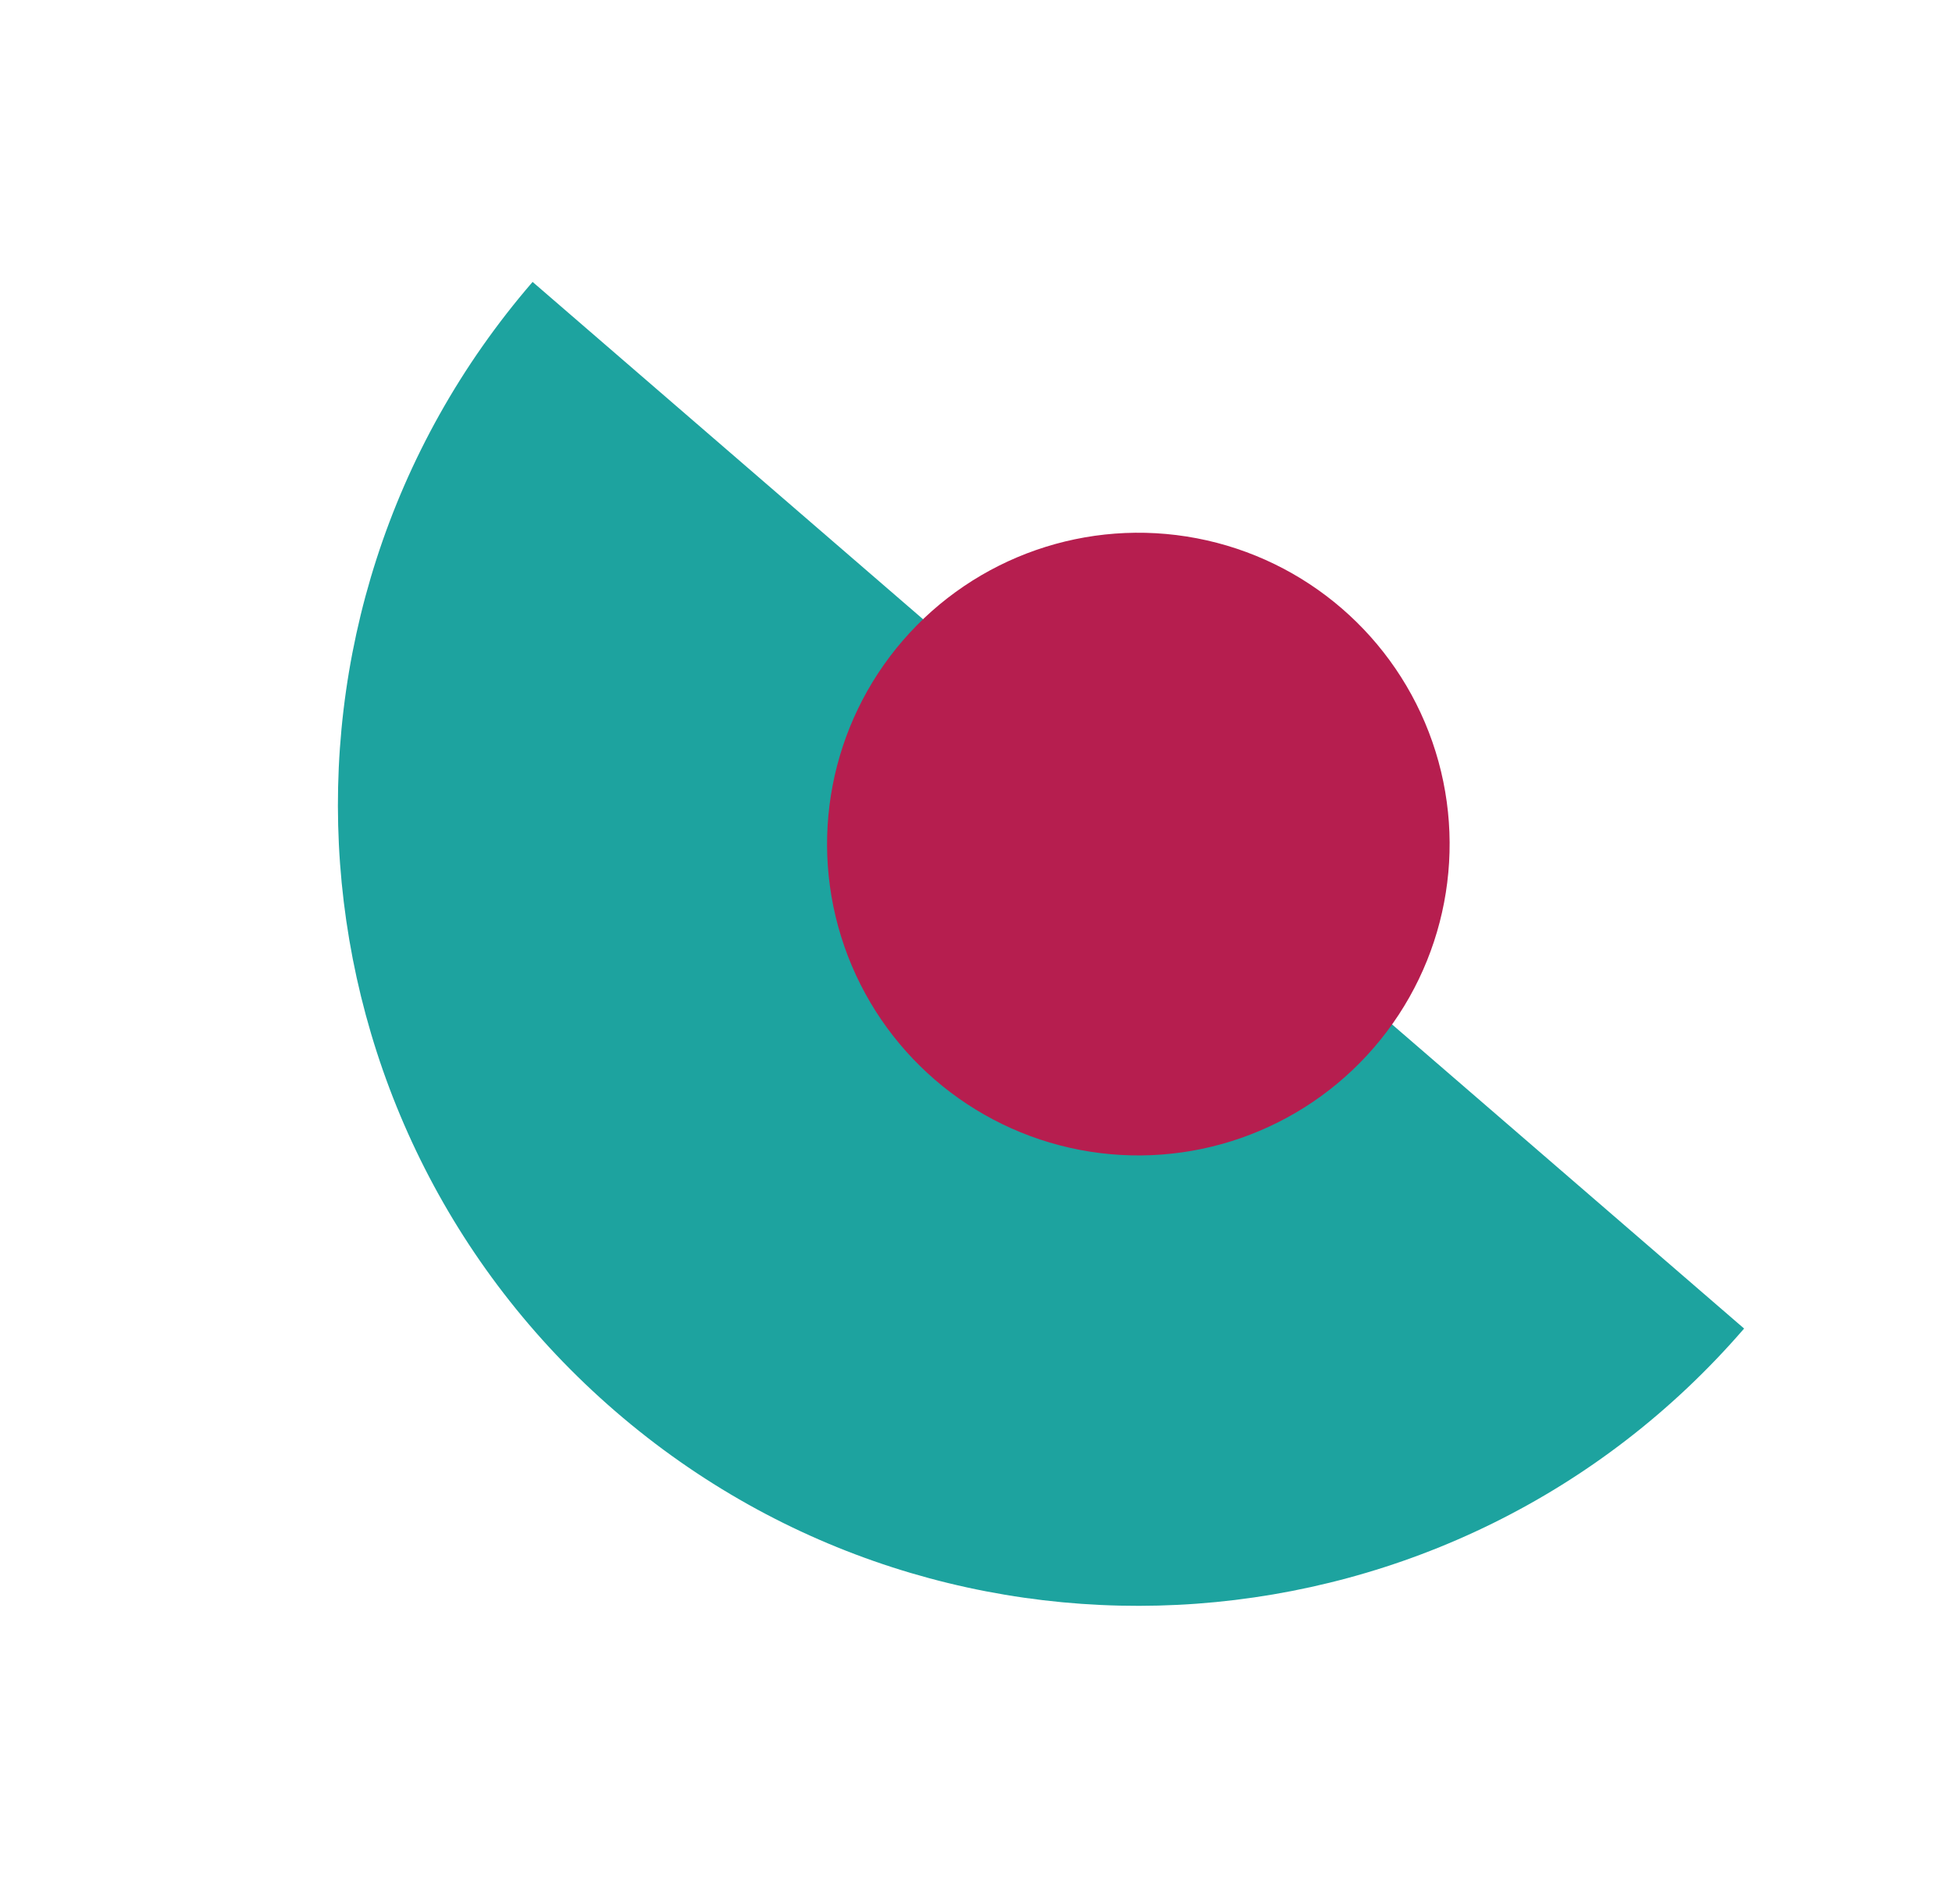 <svg width="201" height="196" viewBox="0 0 201 196" fill="none" xmlns="http://www.w3.org/2000/svg">
<g filter="url(#filter0_d_454_300)">
<path fill-rule="evenodd" clip-rule="evenodd" d="M54.842 25.023C54.842 25.023 54.842 25.023 54.842 25.023C25.087 59.473 28.893 111.52 63.343 141.274C97.792 171.028 149.839 167.222 179.593 132.773L54.842 25.023Z" fill="#1DA39F"/>
<g filter="url(#filter1_d_454_300)">
<ellipse cx="117.217" cy="78.898" rx="32.053" ry="32.053" transform="rotate(40.818 117.217 78.898)" fill="#B61E4F"/>
</g>
</g>
<defs>
<filter id="filter0_d_454_300" x="-3.033" y="0.766" width="207.577" height="202.383" filterUnits="userSpaceOnUse" color-interpolation-filters="sRGB">
<feFlood flood-opacity="0" result="BackgroundImageFix"/>
<feColorMatrix in="SourceAlpha" type="matrix" values="0 0 0 0 0 0 0 0 0 0 0 0 0 0 0 0 0 0 127 0" result="hardAlpha"/>
<feOffset dy="4"/>
<feGaussianBlur stdDeviation="2"/>
<feComposite in2="hardAlpha" operator="out"/>
<feColorMatrix type="matrix" values="0 0 0 0 0 0 0 0 0 0 0 0 0 0 0 0 0 0 0.25 0"/>
<feBlend mode="normal" in2="BackgroundImageFix" result="effect1_dropShadow_454_300"/>
<feBlend mode="normal" in="SourceGraphic" in2="effect1_dropShadow_454_300" result="shape"/>
</filter>
<filter id="filter1_d_454_300" x="81.164" y="46.845" width="72.106" height="72.106" filterUnits="userSpaceOnUse" color-interpolation-filters="sRGB">
<feFlood flood-opacity="0" result="BackgroundImageFix"/>
<feColorMatrix in="SourceAlpha" type="matrix" values="0 0 0 0 0 0 0 0 0 0 0 0 0 0 0 0 0 0 127 0" result="hardAlpha"/>
<feOffset dy="4"/>
<feGaussianBlur stdDeviation="2"/>
<feComposite in2="hardAlpha" operator="out"/>
<feColorMatrix type="matrix" values="0 0 0 0 0 0 0 0 0 0 0 0 0 0 0 0 0 0 0.25 0"/>
<feBlend mode="normal" in2="BackgroundImageFix" result="effect1_dropShadow_454_300"/>
<feBlend mode="normal" in="SourceGraphic" in2="effect1_dropShadow_454_300" result="shape"/>
</filter>
</defs>
</svg>
